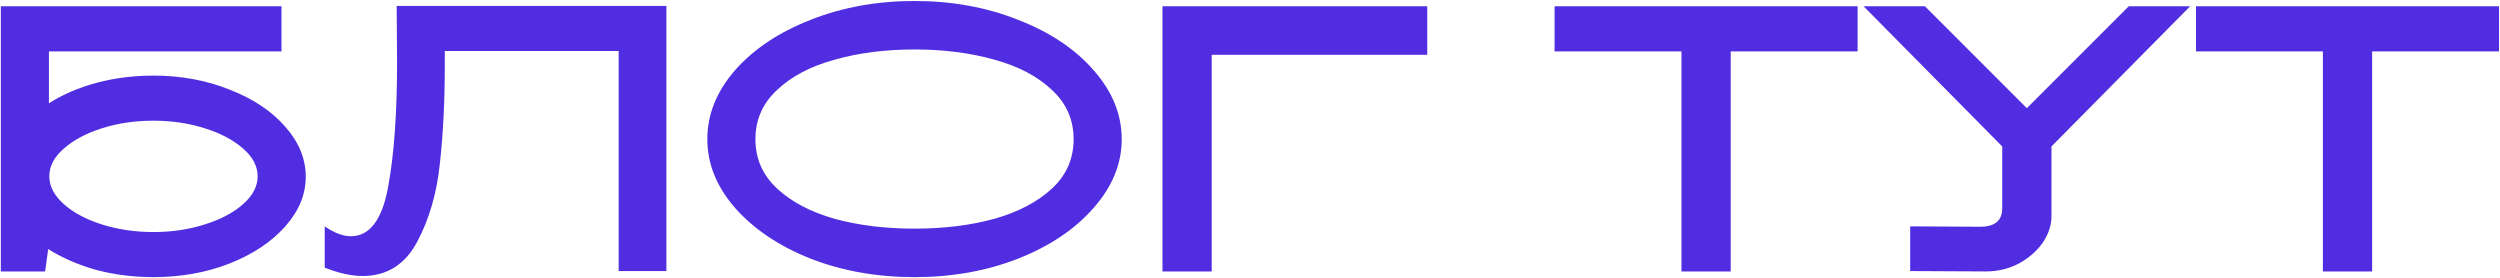<svg width="792" height="88" viewBox="0 0 792 88" fill="none" xmlns="http://www.w3.org/2000/svg">
    <path d="M48.621 87.793C42.301 87.793 36.261 87.033 30.501 85.513C24.821 83.913 19.741 81.713 15.261 78.913L14.301 85.993H0.261V1.993H89.181V16.273H15.501V32.713C19.901 29.913 24.941 27.753 30.621 26.233C36.301 24.713 42.301 23.953 48.621 23.953C57.341 23.953 65.381 25.433 72.741 28.393C80.181 31.273 86.061 35.193 90.381 40.153C94.701 45.033 96.861 50.313 96.861 55.993C96.861 61.593 94.701 66.833 90.381 71.713C86.061 76.593 80.181 80.513 72.741 83.473C65.381 86.353 57.341 87.793 48.621 87.793ZM15.621 55.873C15.621 58.993 17.141 61.913 20.181 64.633C23.221 67.353 27.261 69.513 32.301 71.113C37.421 72.713 42.861 73.513 48.621 73.513C54.381 73.513 59.781 72.713 64.821 71.113C69.941 69.513 74.021 67.353 77.061 64.633C80.101 61.913 81.621 58.993 81.621 55.873C81.621 52.673 80.101 49.753 77.061 47.113C74.021 44.393 69.941 42.233 64.821 40.633C59.781 39.033 54.381 38.233 48.621 38.233C42.781 38.233 37.341 39.033 32.301 40.633C27.261 42.233 23.221 44.393 20.181 47.113C17.141 49.753 15.621 52.673 15.621 55.873ZM195.992 16.153H140.912V20.713C140.912 32.073 140.392 42.433 139.352 51.793C138.392 61.153 135.992 69.433 132.152 76.633C128.312 83.833 122.552 87.433 114.872 87.433C111.352 87.433 107.352 86.553 102.872 84.793V71.713C105.912 73.793 108.672 74.833 111.152 74.833C117.072 74.833 120.992 69.713 122.912 59.473C124.832 49.233 125.792 35.993 125.792 19.753L125.672 1.873H211.112V85.873H195.992V16.153ZM289.72 87.793C277.8 87.793 266.8 85.833 256.72 81.913C246.72 77.913 238.76 72.553 232.84 65.833C227 59.113 224.08 51.873 224.08 44.113C224.08 36.273 227 28.993 232.84 22.273C238.76 15.553 246.72 10.233 256.72 6.313C266.8 2.313 277.8 0.313 289.72 0.313C301.64 0.313 312.6 2.313 322.6 6.313C332.68 10.233 340.64 15.553 346.48 22.273C352.4 28.993 355.36 36.273 355.36 44.113C355.36 51.873 352.4 59.113 346.48 65.833C340.64 72.553 332.68 77.913 322.6 81.913C312.6 85.833 301.64 87.793 289.72 87.793ZM239.32 44.113C239.32 50.273 241.6 55.473 246.16 59.713C250.72 63.953 256.8 67.153 264.4 69.313C272 71.393 280.44 72.433 289.72 72.433C299 72.433 307.44 71.393 315.04 69.313C322.64 67.153 328.72 63.953 333.28 59.713C337.84 55.473 340.12 50.273 340.12 44.113C340.12 37.953 337.84 32.753 333.28 28.513C328.72 24.193 322.64 20.993 315.04 18.913C307.44 16.753 299 15.673 289.72 15.673C280.44 15.673 272 16.753 264.4 18.913C256.8 20.993 250.72 24.193 246.16 28.513C241.6 32.753 239.32 37.953 239.32 44.113ZM452.152 1.993V17.353H383.872V85.993H368.272V1.993H452.152ZM532.689 16.273H492.489V1.993H588.489V16.273H548.289V85.993H532.689V16.273ZM605.146 85.873V71.713L627.346 71.833C631.986 71.833 634.306 69.873 634.306 65.953V46.393L590.386 1.993H609.826L642.106 34.273L674.386 1.993H693.826L649.906 46.393V68.473C649.906 71.353 648.986 74.153 647.146 76.873C645.306 79.513 642.786 81.713 639.586 83.473C636.386 85.153 632.906 85.993 629.146 85.993L605.146 85.873ZM735.892 16.273H695.692V1.993H791.692V16.273H751.492V85.993H735.892V16.273Z" fill="#512DE2"/>
</svg>
